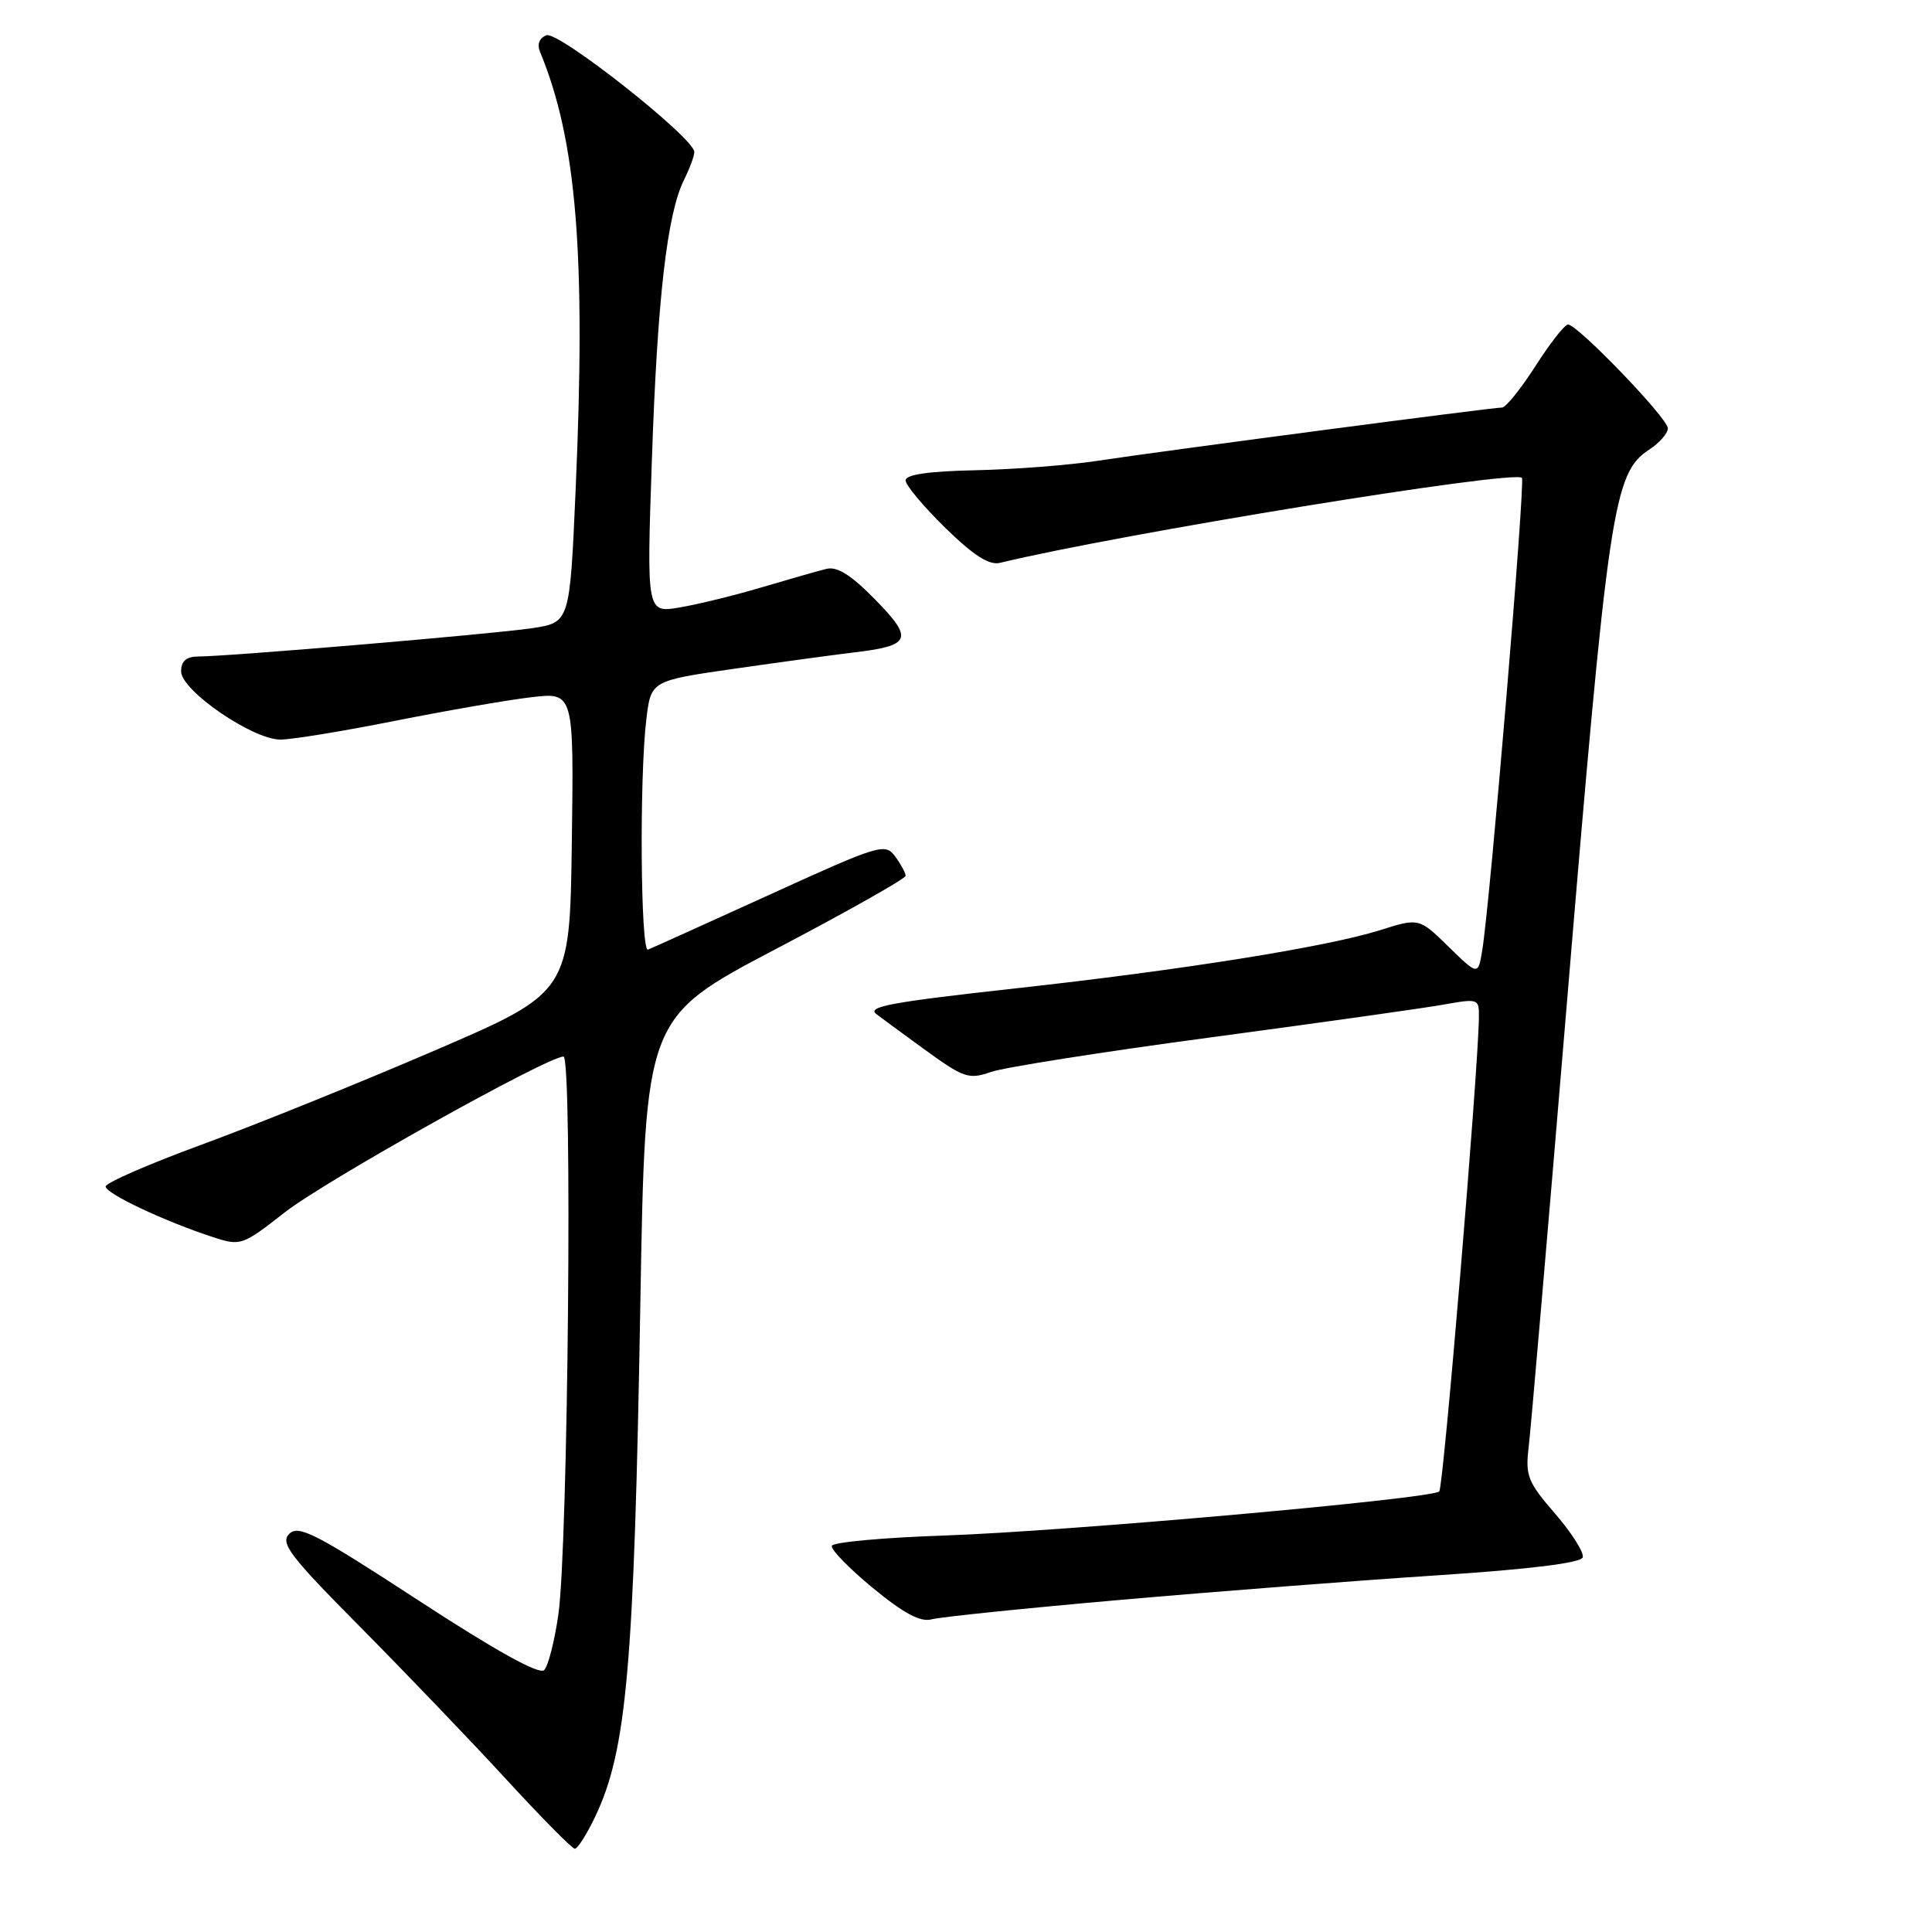 <?xml version="1.0" encoding="UTF-8" standalone="no"?>
<!DOCTYPE svg PUBLIC "-//W3C//DTD SVG 1.1//EN" "http://www.w3.org/Graphics/SVG/1.1/DTD/svg11.dtd" >
<svg xmlns="http://www.w3.org/2000/svg" xmlns:xlink="http://www.w3.org/1999/xlink" version="1.1" viewBox="0 0 256 256">
 <g >
 <path fill="currentColor"
d=" M 78.85 240.75 C 83.05 231.94 84.02 220.93 84.85 172.67 C 85.50 134.85 85.50 134.85 102.75 125.78 C 112.24 120.80 120.00 116.42 120.00 116.05 C 120.00 115.68 119.38 114.53 118.62 113.49 C 117.29 111.68 116.58 111.89 101.98 118.55 C 93.58 122.37 86.33 125.65 85.86 125.83 C 84.88 126.21 84.71 103.09 85.64 95.35 C 86.25 90.20 86.25 90.20 97.38 88.60 C 103.49 87.72 110.53 86.77 113.00 86.47 C 120.74 85.56 121.11 84.71 116.00 79.48 C 112.78 76.19 110.93 75.02 109.50 75.38 C 108.40 75.65 104.56 76.75 100.98 77.81 C 97.39 78.88 92.48 80.08 90.07 80.49 C 85.68 81.23 85.68 81.23 86.38 60.86 C 87.11 39.49 88.40 28.31 90.65 23.80 C 91.39 22.31 92.00 20.67 92.00 20.14 C 92.00 18.29 73.98 4.07 72.41 4.67 C 71.46 5.04 71.14 5.87 71.56 6.88 C 76.42 18.61 77.65 33.78 76.27 64.99 C 75.50 82.48 75.50 82.48 70.50 83.24 C 65.42 84.00 30.37 86.98 26.25 86.99 C 24.68 87.00 24.00 87.60 24.00 88.97 C 24.00 91.50 33.47 98.00 37.16 98.00 C 38.63 98.00 45.43 96.89 52.27 95.53 C 59.11 94.17 67.26 92.75 70.37 92.39 C 76.04 91.72 76.04 91.72 75.77 111.61 C 75.50 131.50 75.50 131.50 57.50 139.24 C 47.60 143.50 33.76 149.09 26.75 151.66 C 19.74 154.23 14.00 156.73 14.00 157.22 C 14.00 158.15 21.86 161.86 28.24 163.93 C 31.89 165.12 32.12 165.04 37.74 160.64 C 43.10 156.45 72.53 140.00 74.67 140.00 C 75.87 140.00 75.28 204.84 73.99 213.91 C 73.49 217.43 72.64 220.76 72.10 221.30 C 71.46 221.94 65.70 218.75 55.43 212.05 C 41.88 203.21 39.56 202.02 38.33 203.24 C 37.10 204.47 38.38 206.15 47.73 215.58 C 53.68 221.59 62.37 230.65 67.03 235.72 C 71.69 240.79 75.80 244.95 76.16 244.97 C 76.52 244.99 77.73 243.09 78.85 240.75 Z  M 148.50 211.99 C 161.15 210.88 180.01 209.42 190.42 208.74 C 202.65 207.94 209.47 207.10 209.72 206.36 C 209.92 205.74 208.28 203.14 206.07 200.58 C 202.42 196.37 202.10 195.54 202.56 191.72 C 202.84 189.40 205.07 163.43 207.53 134.00 C 213.12 66.99 213.76 62.70 218.55 59.56 C 219.90 58.68 221.00 57.41 221.00 56.75 C 221.00 55.43 209.04 43.00 207.77 43.00 C 207.33 43.00 205.39 45.48 203.46 48.50 C 201.52 51.52 199.53 54.00 199.03 54.00 C 197.70 54.00 153.76 59.79 145.50 61.05 C 141.65 61.64 134.34 62.20 129.25 62.31 C 123.04 62.44 120.00 62.88 120.00 63.65 C 120.00 64.29 122.36 67.11 125.25 69.94 C 129.00 73.60 131.07 74.93 132.50 74.58 C 148.38 70.74 200.57 62.24 201.66 63.32 C 202.13 63.79 197.45 119.56 196.41 125.88 C 195.86 129.27 195.86 129.27 191.95 125.45 C 188.03 121.62 188.03 121.62 182.77 123.28 C 175.79 125.47 156.65 128.53 134.61 130.96 C 118.22 132.77 114.91 133.38 116.08 134.34 C 116.31 134.53 119.11 136.59 122.31 138.92 C 127.71 142.85 128.35 143.07 131.31 142.04 C 133.06 141.43 146.20 139.36 160.50 137.45 C 174.80 135.53 188.64 133.59 191.25 133.12 C 195.93 132.29 196.00 132.31 195.96 134.89 C 195.86 142.10 191.26 197.08 190.71 197.62 C 189.74 198.60 141.19 202.92 125.01 203.47 C 117.03 203.74 110.38 204.35 110.22 204.83 C 110.06 205.31 112.51 207.82 115.66 210.42 C 119.77 213.80 121.97 214.97 123.44 214.57 C 124.58 214.26 135.85 213.10 148.50 211.99 Z "/>
</g>
</svg>